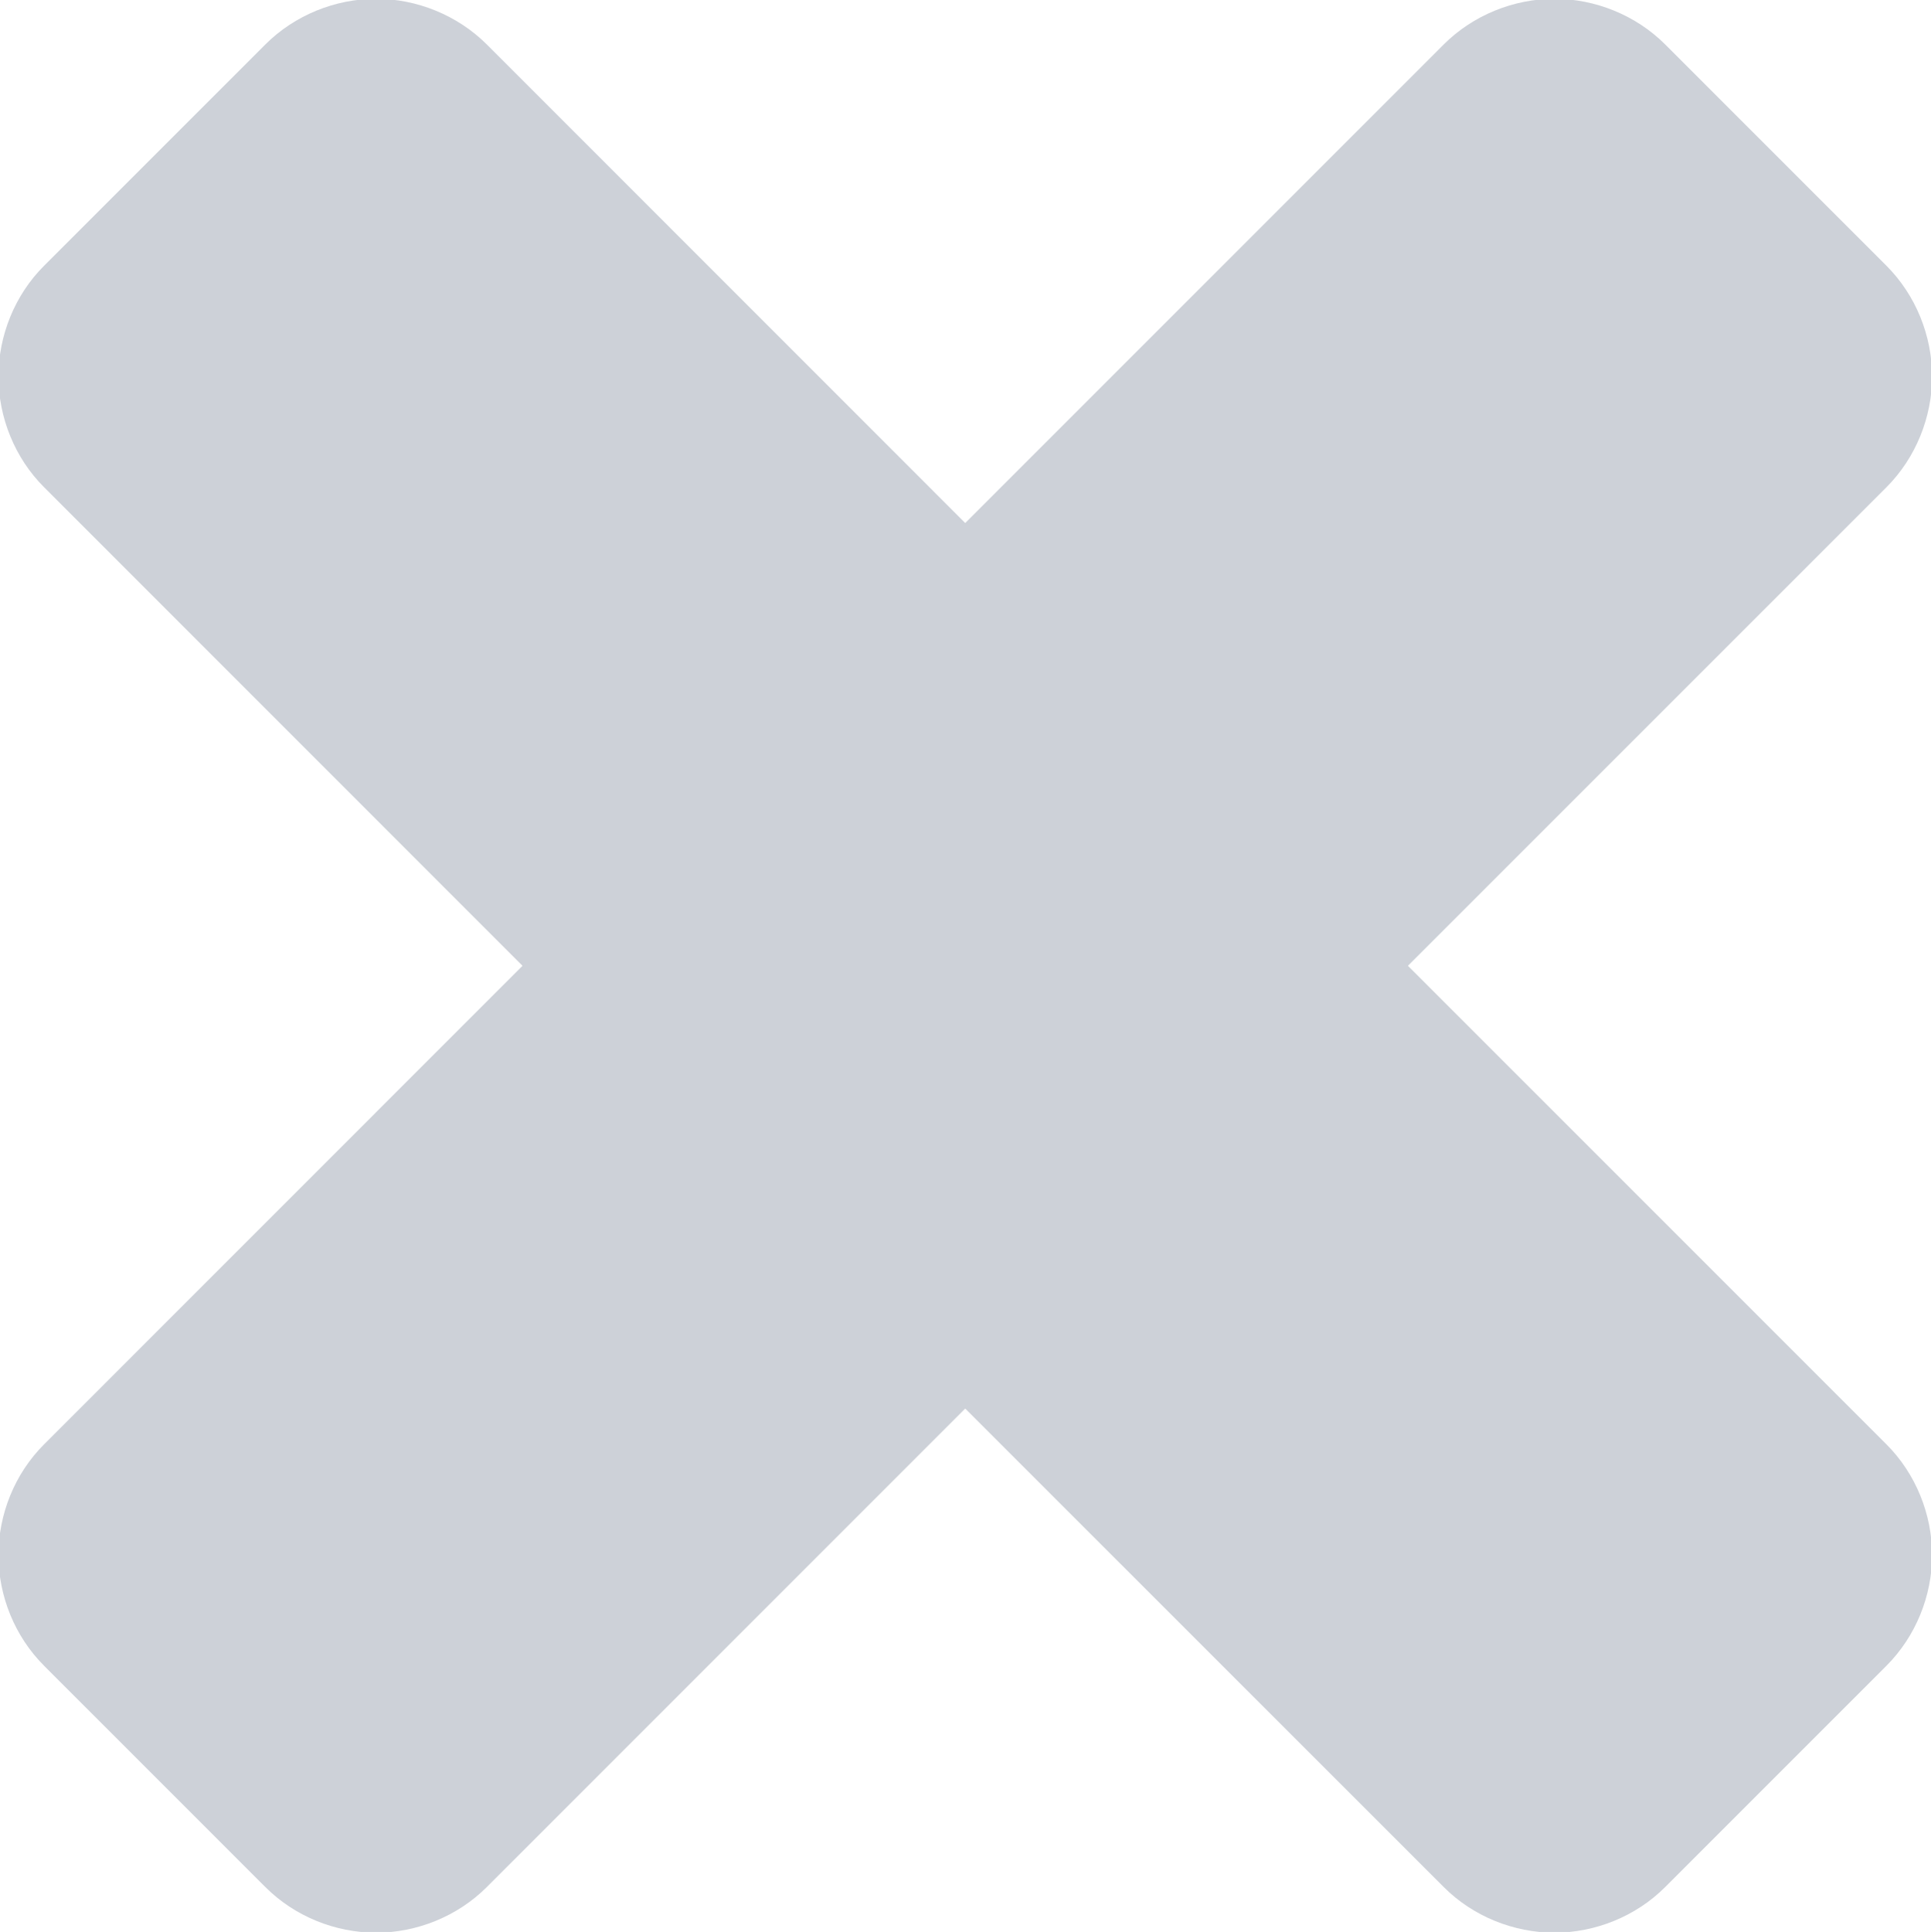 <svg xmlns="http://www.w3.org/2000/svg" xmlns:xlink="http://www.w3.org/1999/xlink" preserveAspectRatio="xMidYMid" width="21.18" height="21.188" viewBox="0 0 21.18 21.188">
  <defs>
    <style>
      .cls-1 {
        fill: #cdd1d8;
        fill-rule: evenodd;
      }
    </style>
  </defs>
  <path d="M21.192,17.055 C21.192,16.608 21.013,16.162 20.692,15.841 L15.443,10.592 L20.692,5.343 C21.013,5.022 21.192,4.575 21.192,4.129 C21.192,3.683 21.013,3.236 20.692,2.915 L18.264,0.487 C17.943,0.166 17.496,-0.013 17.050,-0.013 C16.604,-0.013 16.157,0.166 15.836,0.487 L10.587,5.736 L5.339,0.487 C5.017,0.166 4.571,-0.013 4.125,-0.013 C3.678,-0.013 3.232,0.166 2.911,0.487 L0.483,2.915 C0.161,3.236 -0.017,3.683 -0.017,4.129 C-0.017,4.575 0.161,5.022 0.483,5.343 L5.731,10.592 L0.483,15.841 C0.161,16.162 -0.017,16.608 -0.017,17.055 C-0.017,17.501 0.161,17.947 0.483,18.268 L2.911,20.696 C3.232,21.018 3.678,21.196 4.125,21.196 C4.571,21.196 5.017,21.018 5.339,20.696 L10.587,15.448 L15.836,20.696 C16.157,21.018 16.604,21.196 17.050,21.196 C17.496,21.196 17.943,21.018 18.264,20.696 L20.692,18.268 C21.013,17.947 21.192,17.501 21.192,17.055 Z" class="cls-1"/>
</svg>

